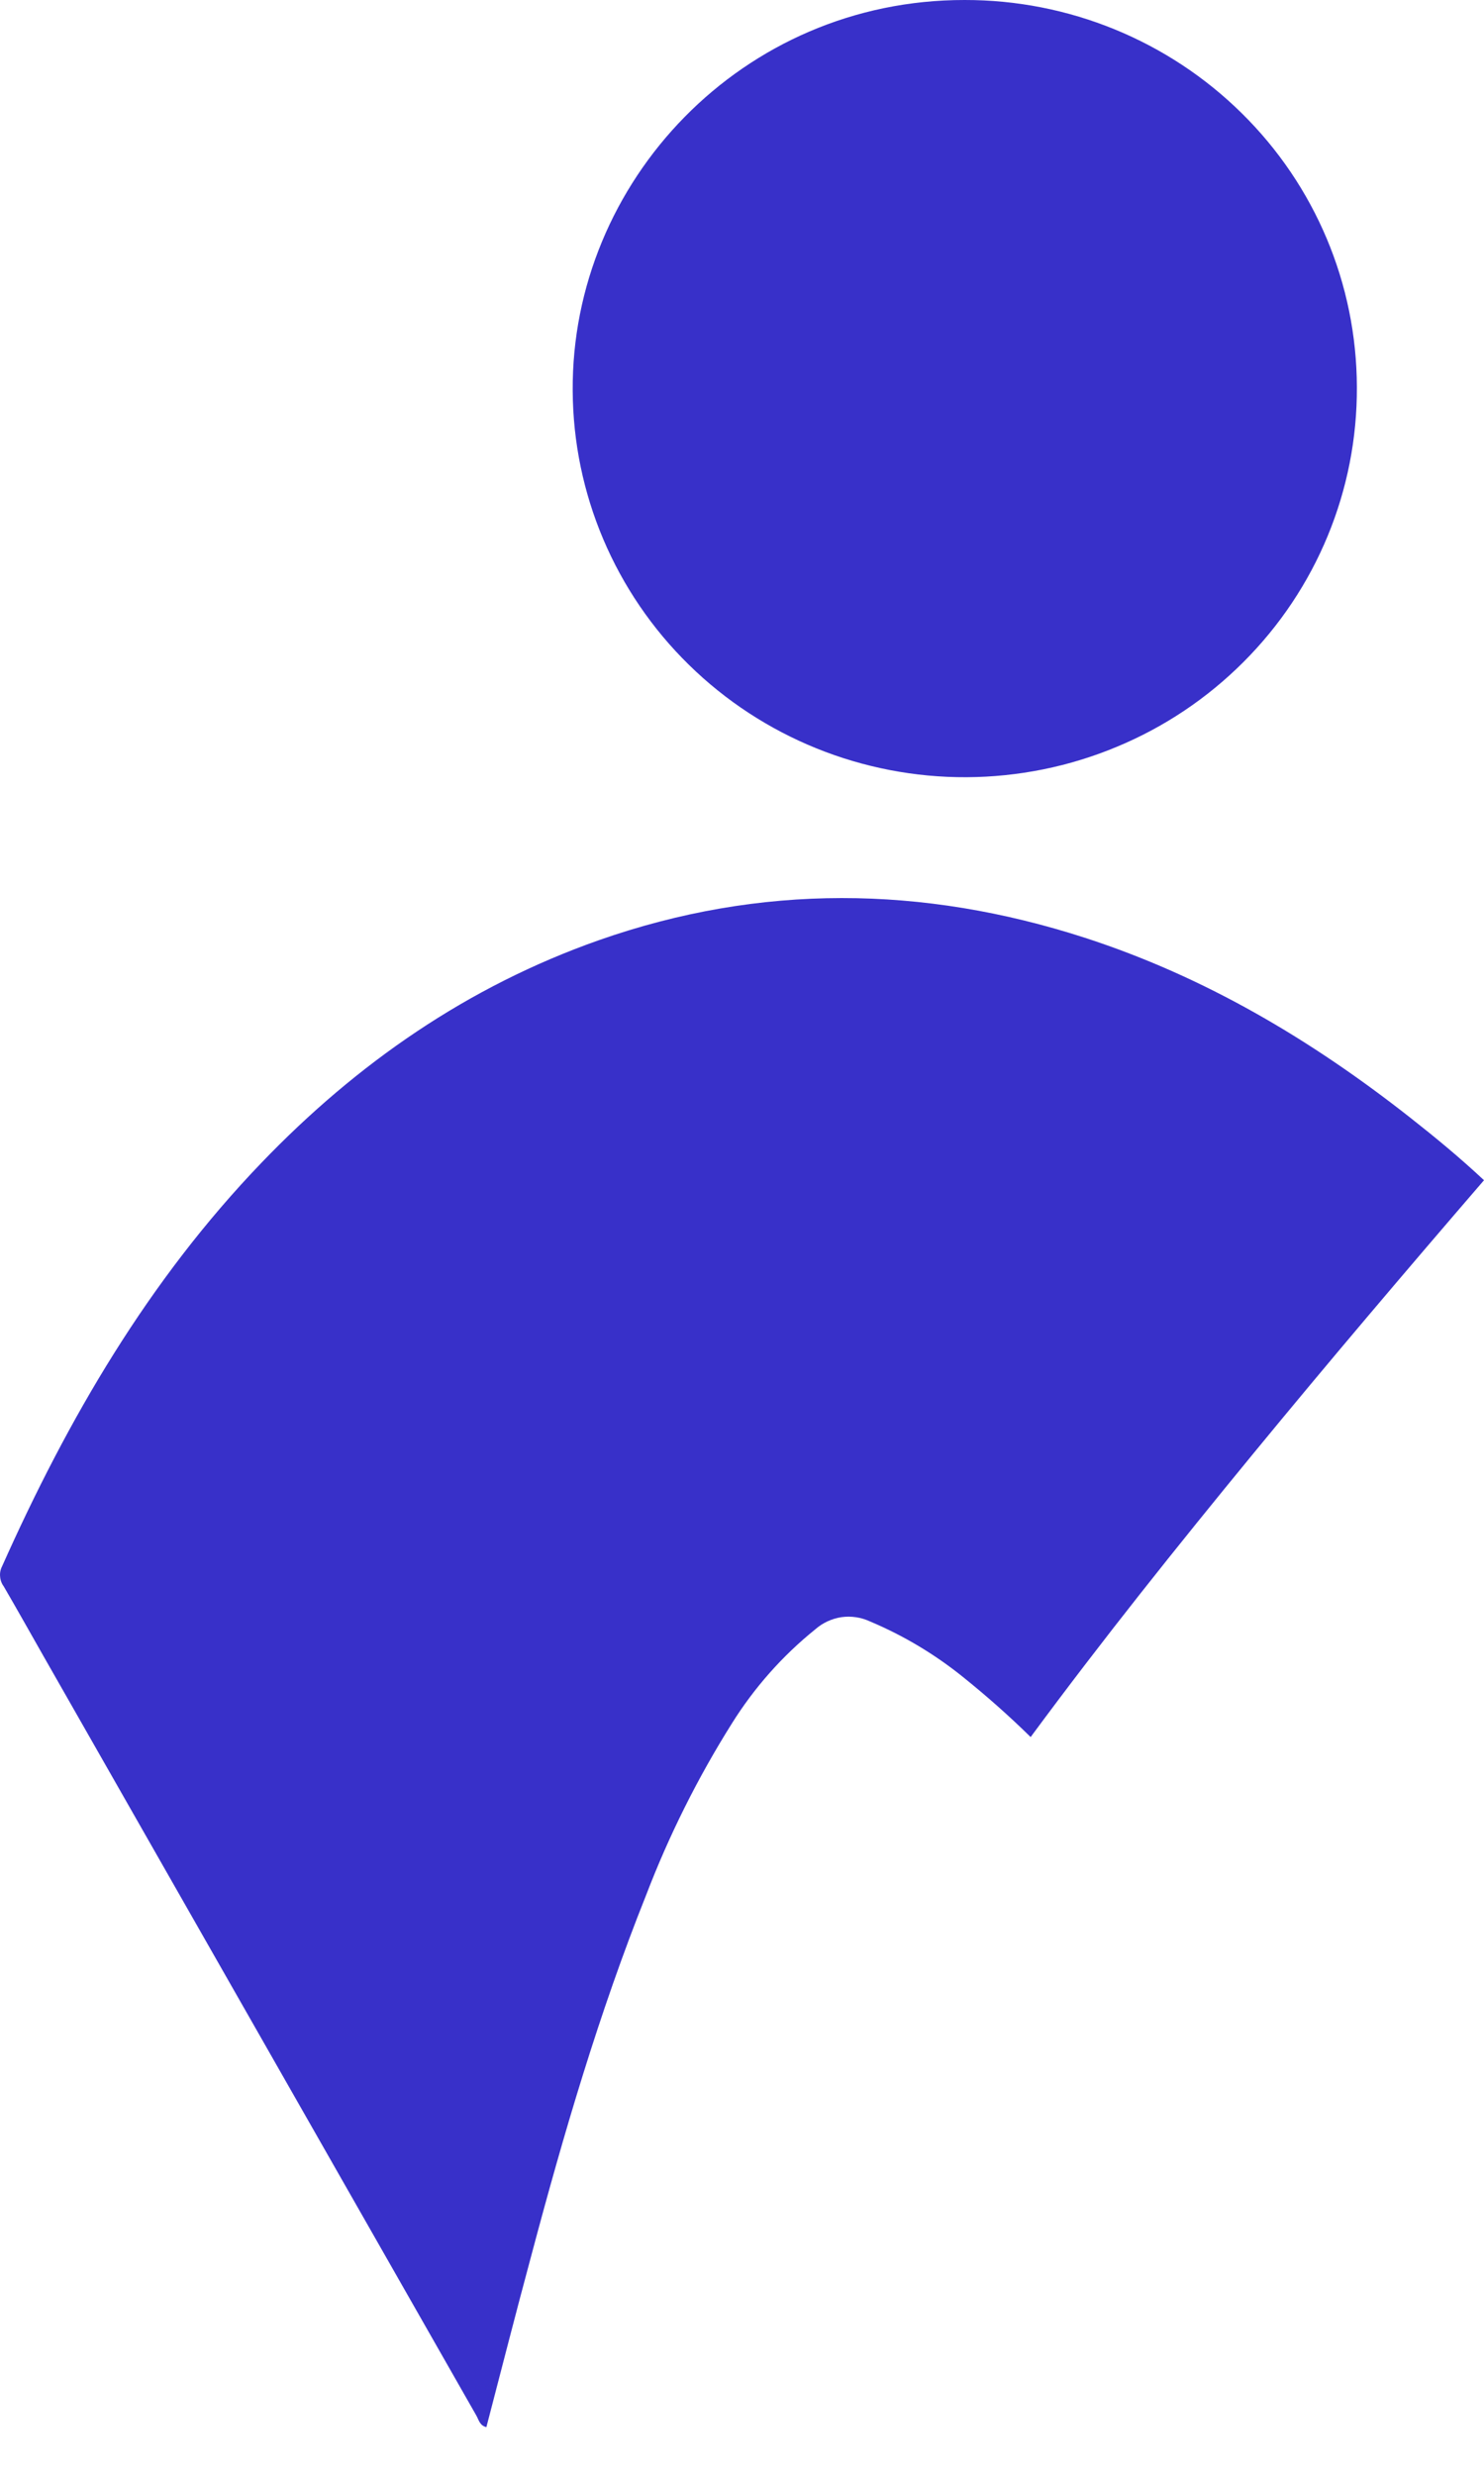 <svg width="12" height="20" viewBox="0 0 12 20" fill="none" xmlns="http://www.w3.org/2000/svg">
<path d="M12 9.538C11.369 10.27 10.744 11.005 10.132 11.75C9.52 12.495 8.918 13.247 8.334 14.038C8.161 13.868 7.979 13.707 7.79 13.555C7.561 13.37 7.307 13.218 7.036 13.104C6.963 13.07 6.883 13.058 6.804 13.069C6.726 13.081 6.652 13.115 6.593 13.167C6.326 13.382 6.098 13.64 5.917 13.93C5.641 14.369 5.409 14.834 5.224 15.317C4.845 16.265 4.558 17.244 4.296 18.229C4.172 18.689 4.054 19.151 3.933 19.615C3.877 19.601 3.872 19.555 3.85 19.518C2.686 17.477 1.522 15.436 0.358 13.395C0.249 13.203 0.141 13.011 0.03 12.82C0.013 12.797 0.003 12.77 0.001 12.742C-0.002 12.714 0.003 12.685 0.016 12.66C0.549 11.466 1.2 10.347 2.116 9.395C2.887 8.593 3.783 7.971 4.843 7.598C6.149 7.14 7.46 7.155 8.771 7.578C9.744 7.893 10.606 8.405 11.403 9.032C11.604 9.19 11.801 9.352 12 9.538Z" fill="#3830C9"/>
<path d="M10.972 3.128C10.976 3.961 10.646 4.76 10.054 5.351C9.761 5.644 9.413 5.877 9.029 6.036C8.645 6.196 8.233 6.279 7.816 6.281C6.976 6.285 6.167 5.958 5.57 5.372C4.973 4.787 4.635 3.99 4.631 3.158C4.619 1.47 6 -0.002 7.801 2.07075e-06C8.641 -0.001 9.446 0.328 10.041 0.915C10.636 1.501 10.97 2.297 10.972 3.128Z" fill="#3830C9"/>
</svg>
